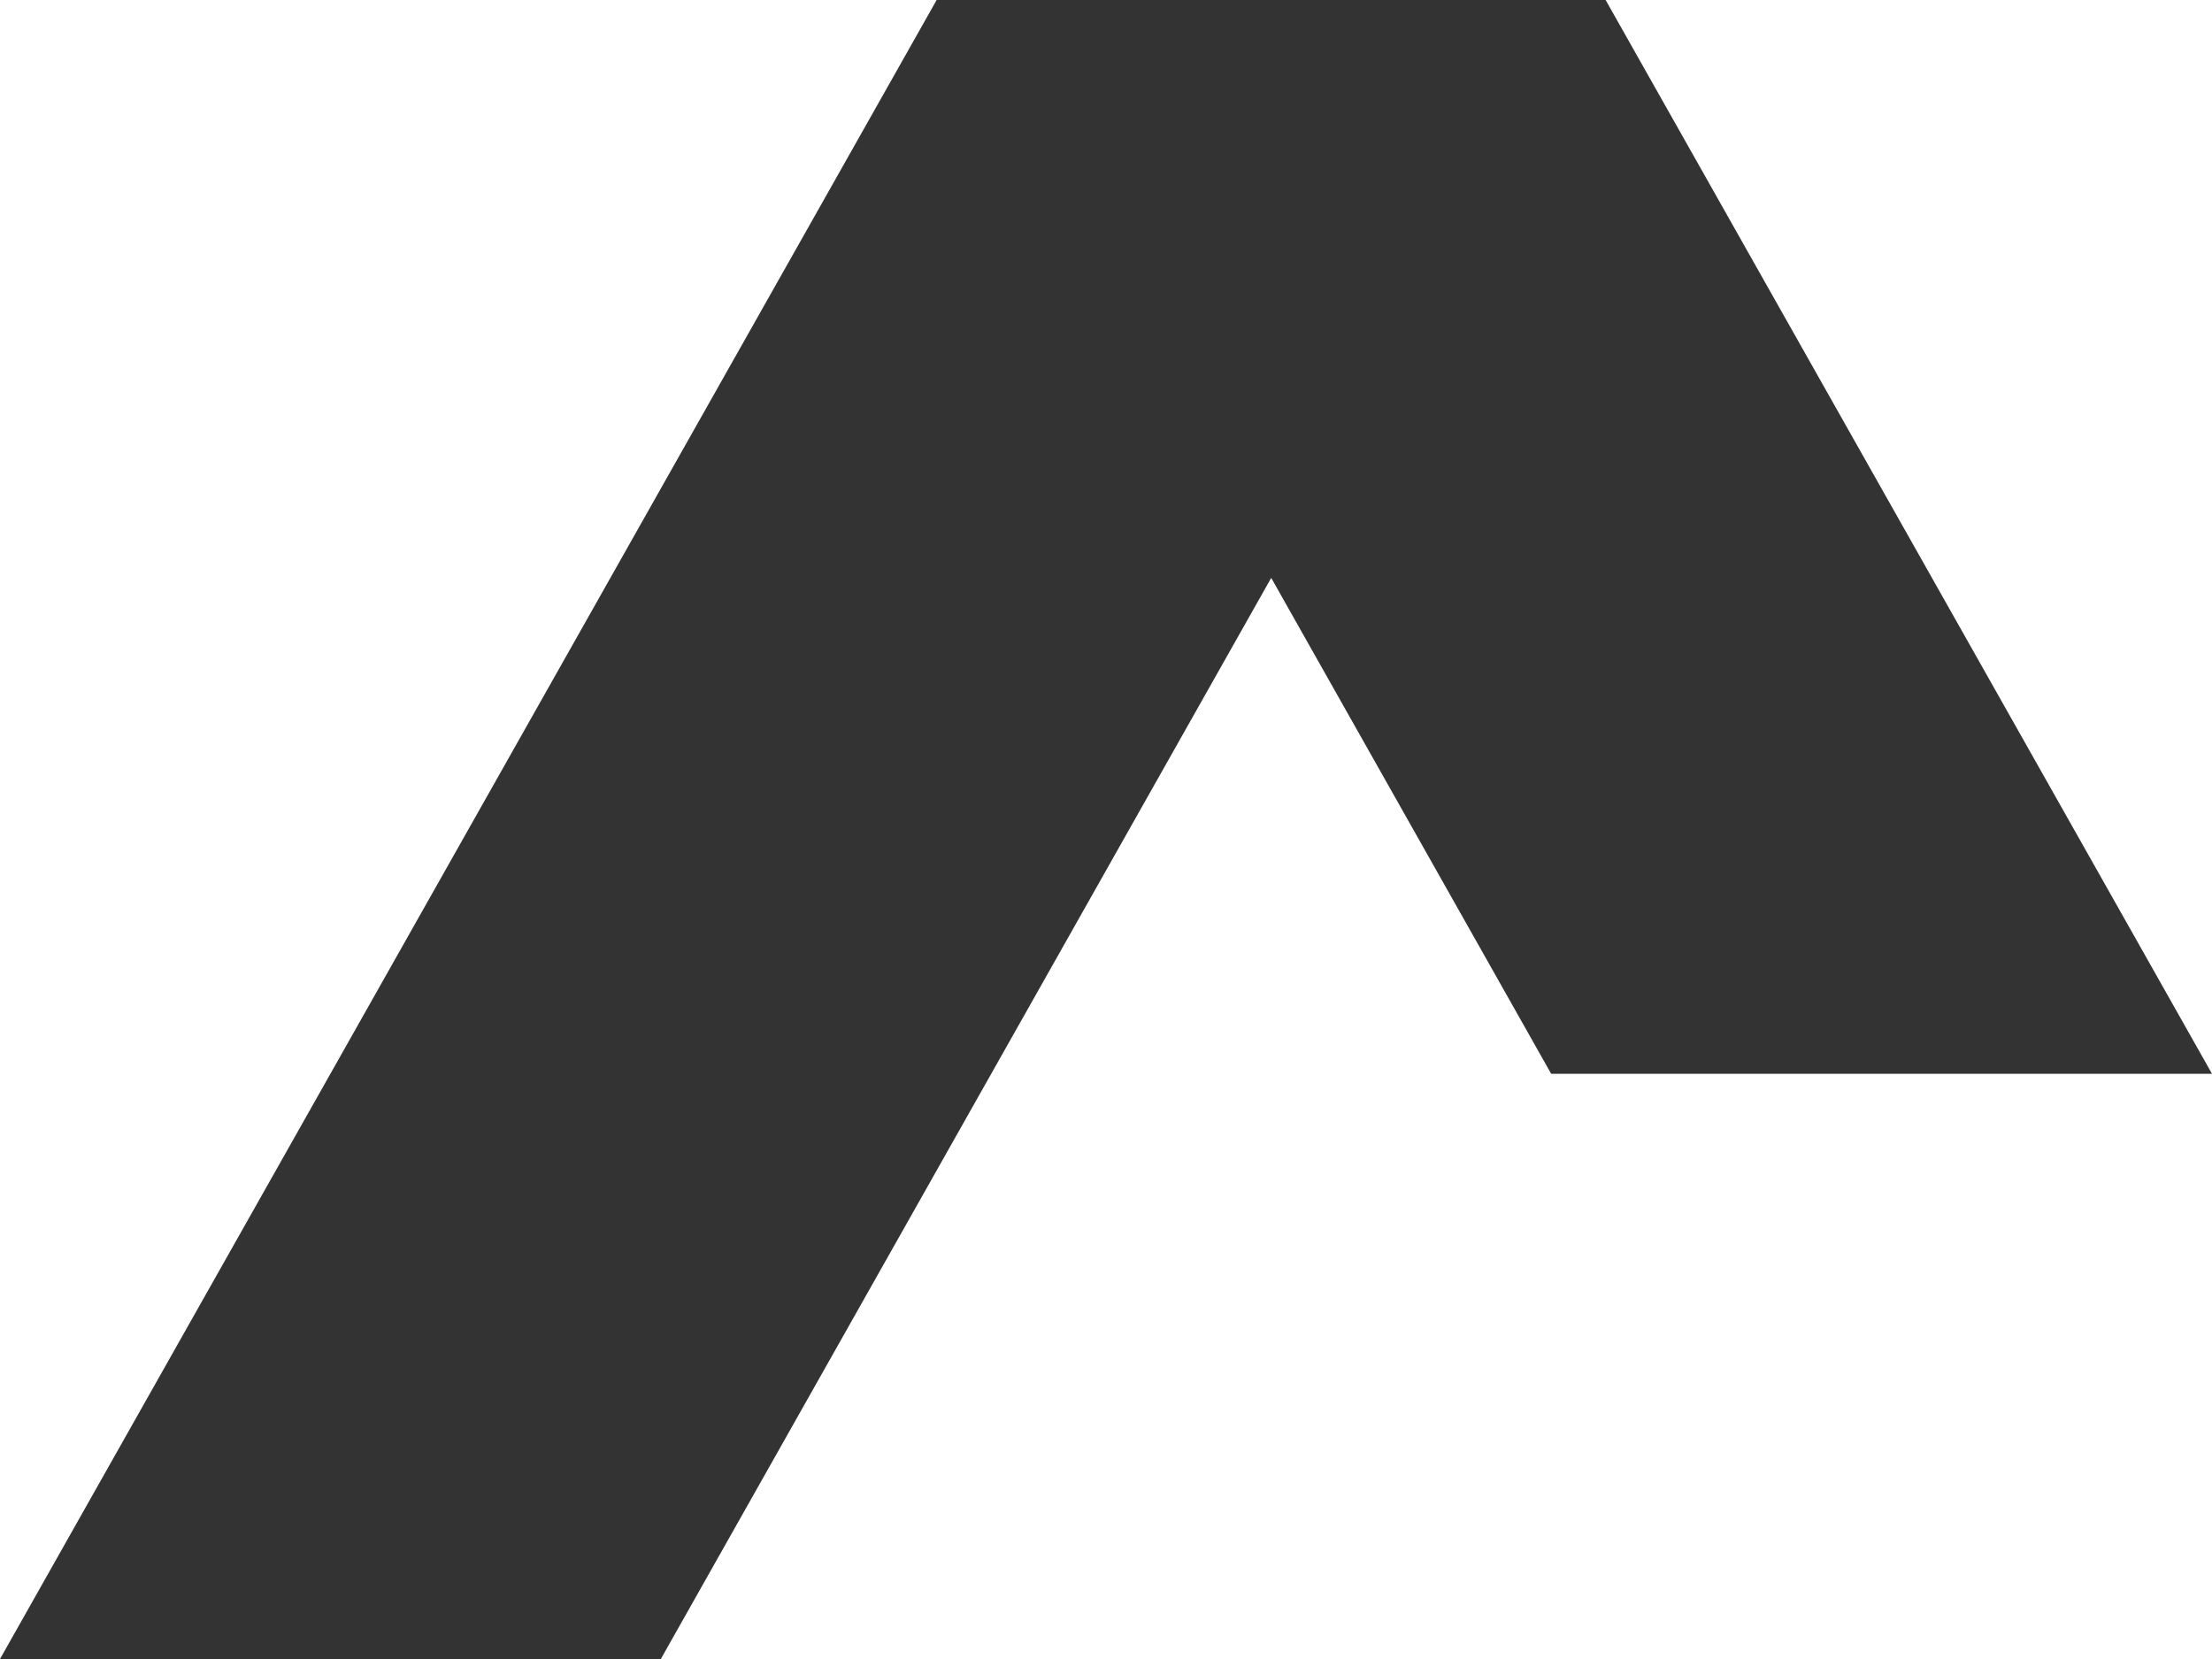 <svg width="16" height="12" viewBox="0 0 16 12" fill="none" xmlns="http://www.w3.org/2000/svg">
<path d="M11.614 0H11.555H6.835H6.775L0 12H4.78L9.195 4.18L11.22 7.767H16L11.614 0Z" fill="#333333"/>
</svg>
